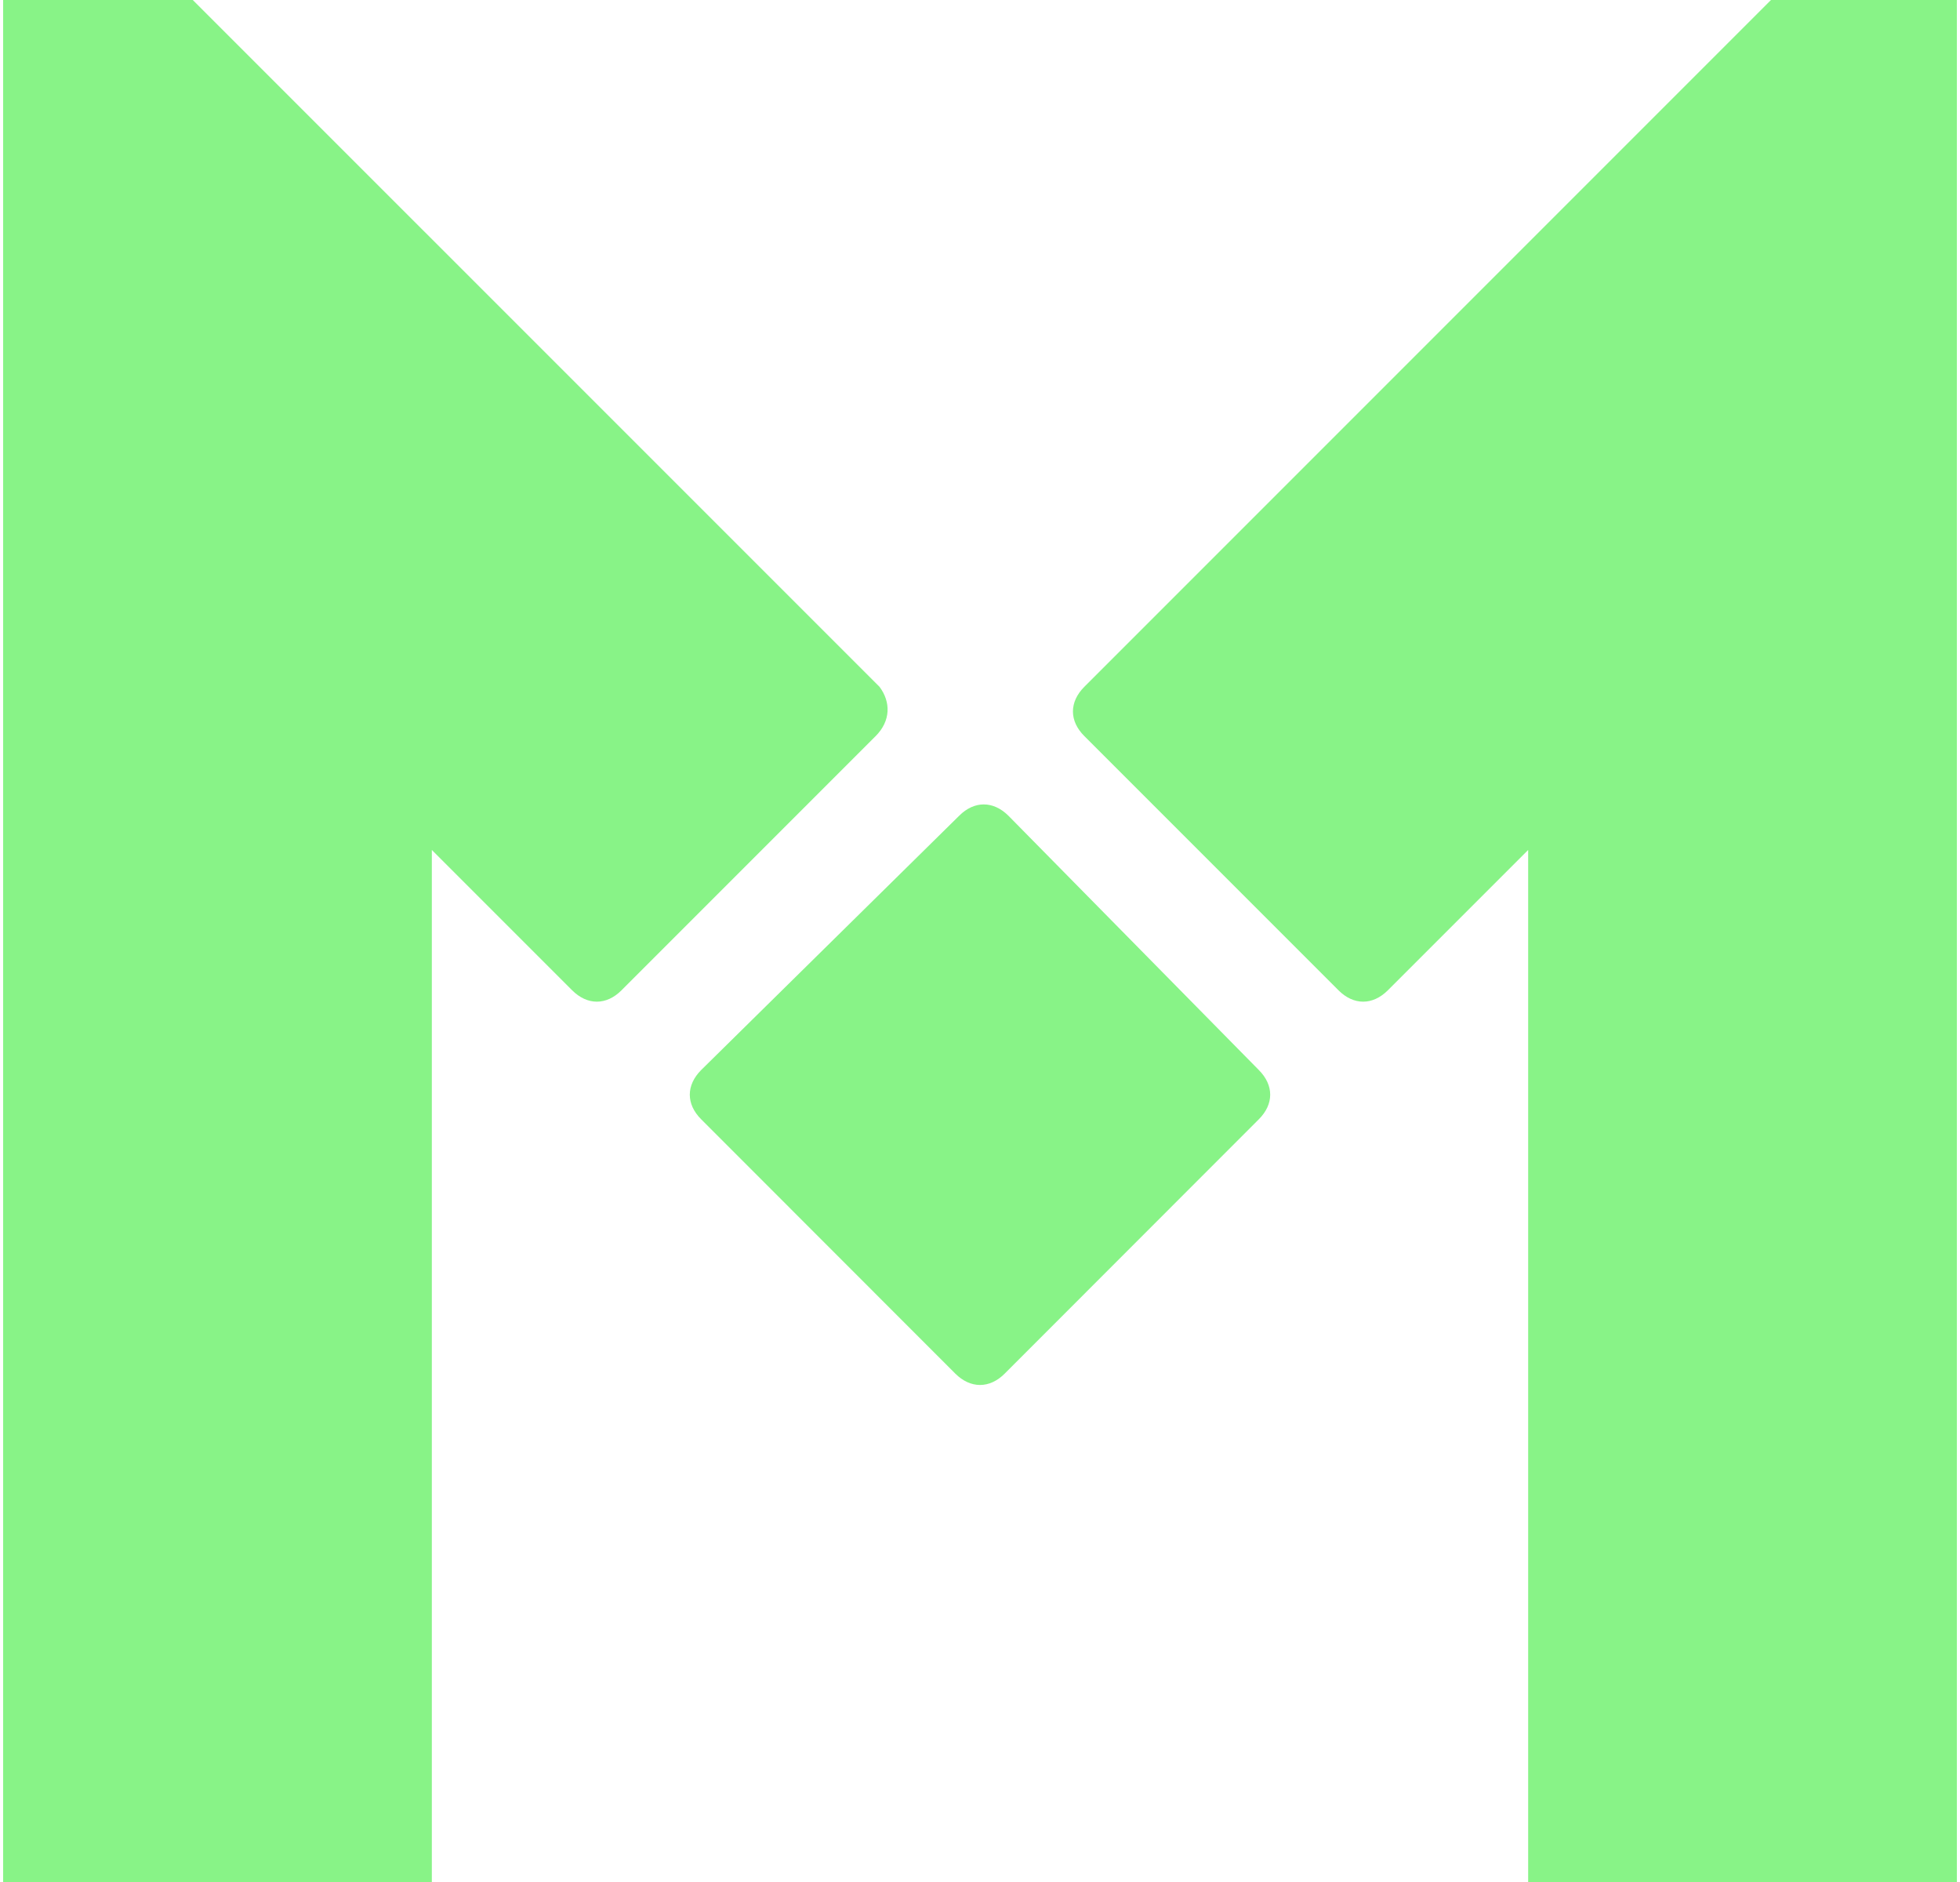 <svg fill="#88F387" role="img" viewBox="0 0 25 24" xmlns="http://www.w3.org/2000/svg"><title>AnkerMake</title><path d="M12.863 10.403l3.193 3.242c0.194 0.194 0.194 0.436 0 0.629l-3.241 3.243c-0.193 0.193-0.436 0.193-0.63 0L8.944 14.274c-0.194-0.193-0.194-0.435 0-0.629l3.29-3.242c0.193-0.193 0.435-0.193 0.629 0Zm-1.645-1.645c0.145 0.193 0.145 0.435-0.049 0.629l-3.242 3.242c-0.193 0.193-0.435 0.193-0.629 0l-1.79-1.79v13.161H0.04V0h2.419l8.759 8.758ZM22.589 0H24.96v24h-5.468V10.839l-1.79 1.79c-0.194 0.193-0.436 0.193-0.629 0l-3.242-3.242c-0.194-0.193-0.194-0.435 0-0.629L22.589 0Z"/></svg>